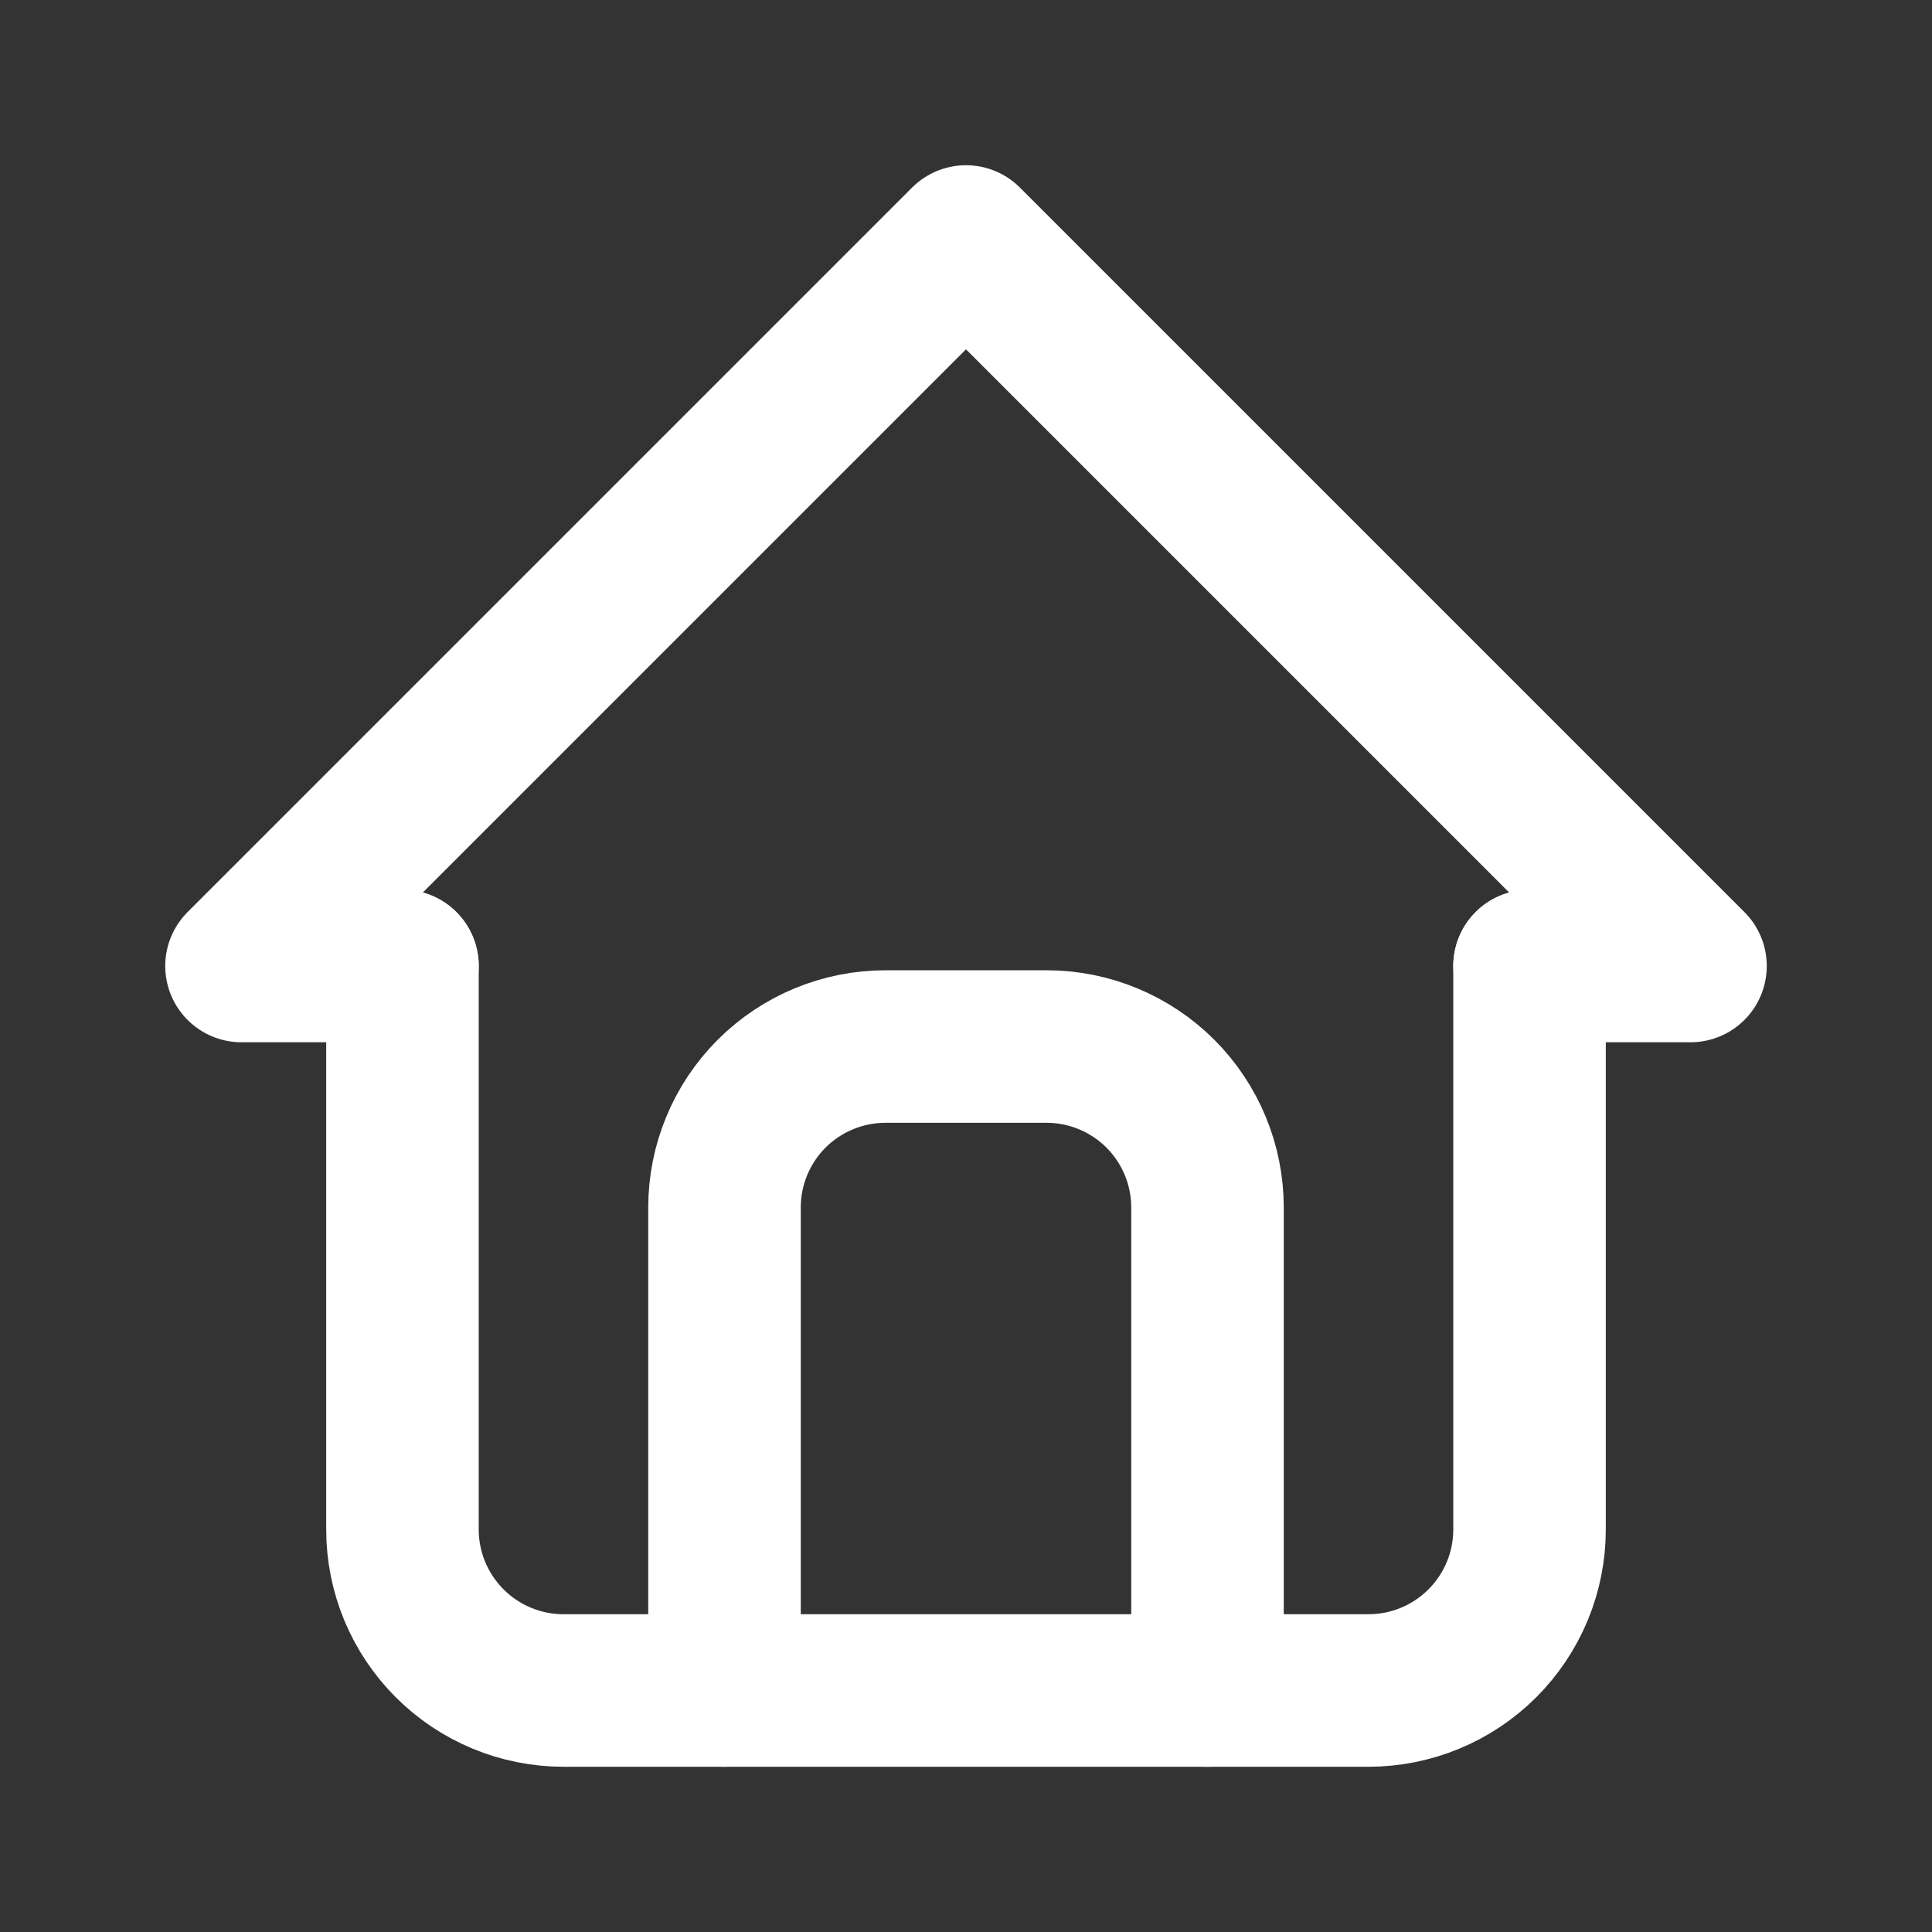 <svg width="19" height="19" viewBox="0 0 19 19" fill="none" xmlns="http://www.w3.org/2000/svg">
<rect x="0" y="0" width="19" height="19" fill="#333333" stroke="none"/>
<g clip-path="url(#clip0_1618_221)">
<path d="M3.958 9.5H2.375L9.5 2.375L16.625 9.5H15.042" stroke="white" stroke-width="1.5" stroke-linecap="round" stroke-linejoin="round"/>
<path d="M3.958 9.5V15.042C3.958 15.462 4.125 15.864 4.422 16.161C4.719 16.458 5.122 16.625 5.542 16.625H13.458C13.878 16.625 14.281 16.458 14.578 16.161C14.875 15.864 15.042 15.462 15.042 15.042V9.5" stroke="white" stroke-width="1.5" stroke-linecap="round" stroke-linejoin="round"/>
<path d="M7.125 16.625V11.875C7.125 11.455 7.292 11.052 7.589 10.755C7.886 10.459 8.288 10.292 8.708 10.292H10.292C10.712 10.292 11.114 10.459 11.411 10.755C11.708 11.052 11.875 11.455 11.875 11.875V16.625" stroke="white" stroke-width="1.5" stroke-linecap="round" stroke-linejoin="round"/>
</g>
<defs>
<clipPath id="clip0_1618_221">
<rect width="19" height="19" fill="white"/>
</clipPath>
</defs>
</svg>
